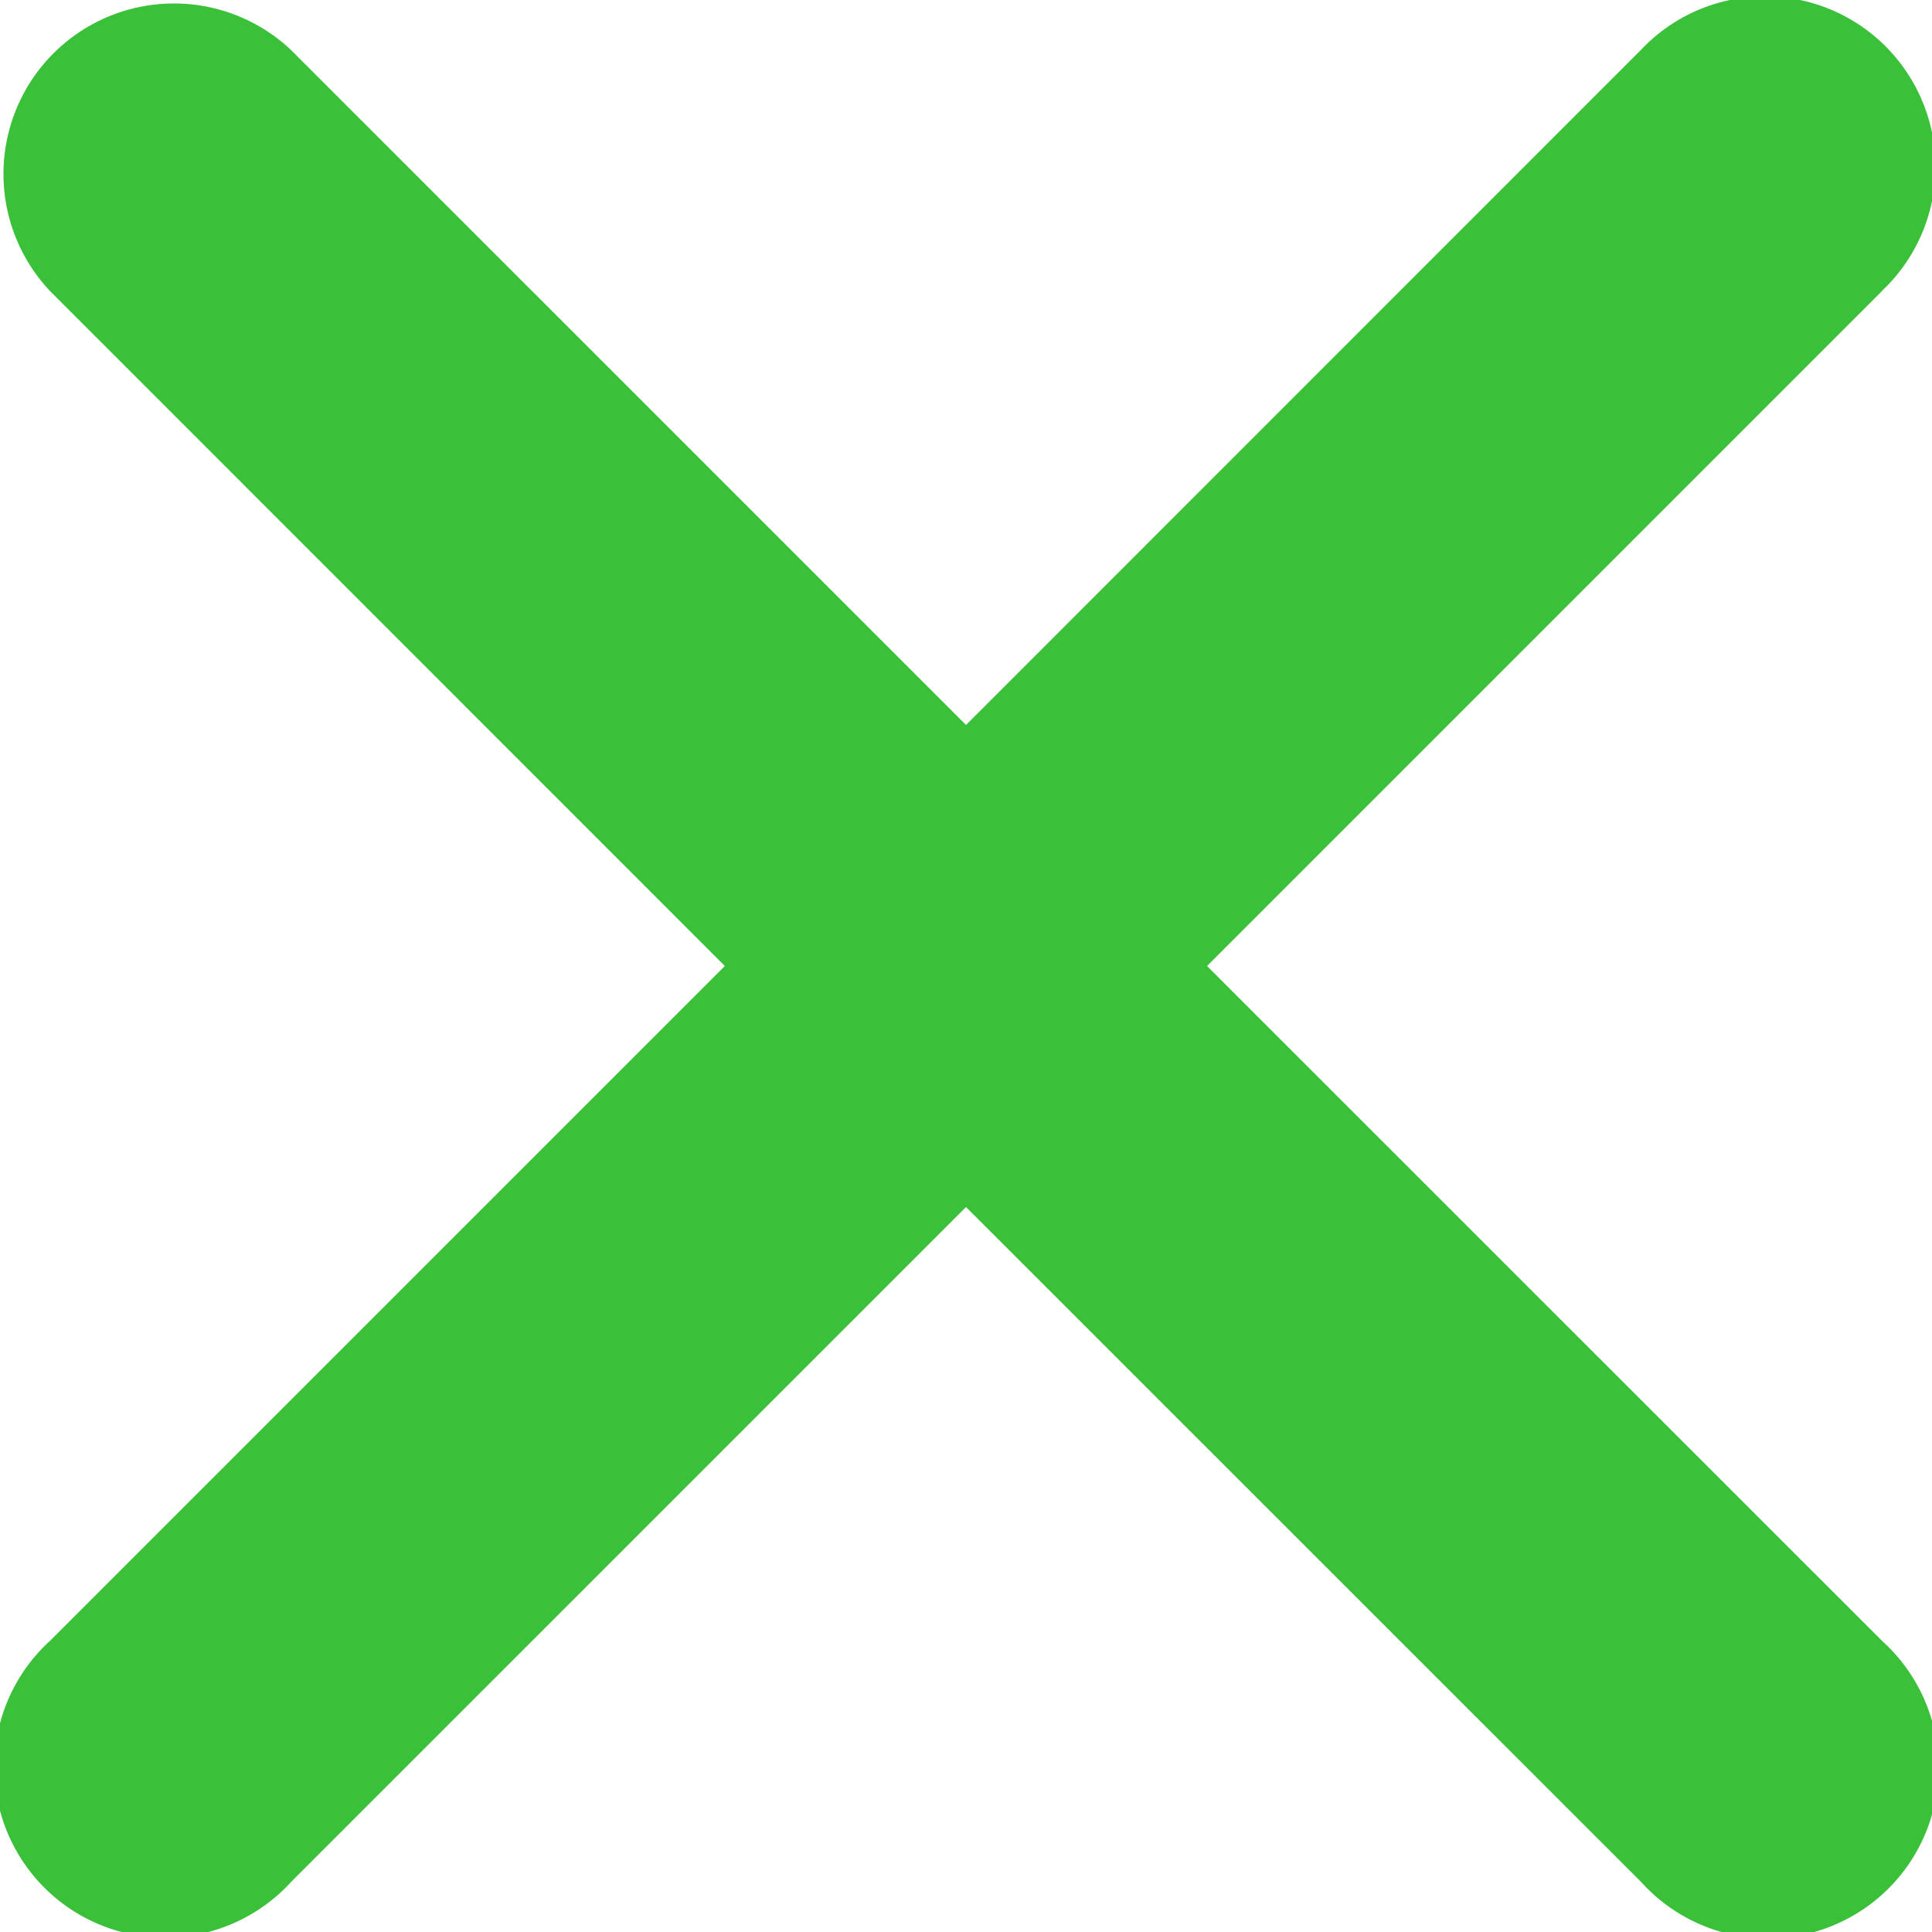 <svg xmlns="http://www.w3.org/2000/svg" width="12" height="12" viewBox="0 0 12 12">
    <path fill="#3BC03A" fill-rule="evenodd" d="M11.69 1.807L7.497 6l4.193 4.192a1.06 1.06 0 1 1-1.497 1.497L6 7.497l-4.192 4.192A1.06 1.06 0 1 1 .31 10.192L4.502 6 .31 1.807A1.059 1.059 0 0 1 1.807.31L6 4.503 10.192.31a1.059 1.059 0 1 1 1.497 1.497"/>
</svg>
